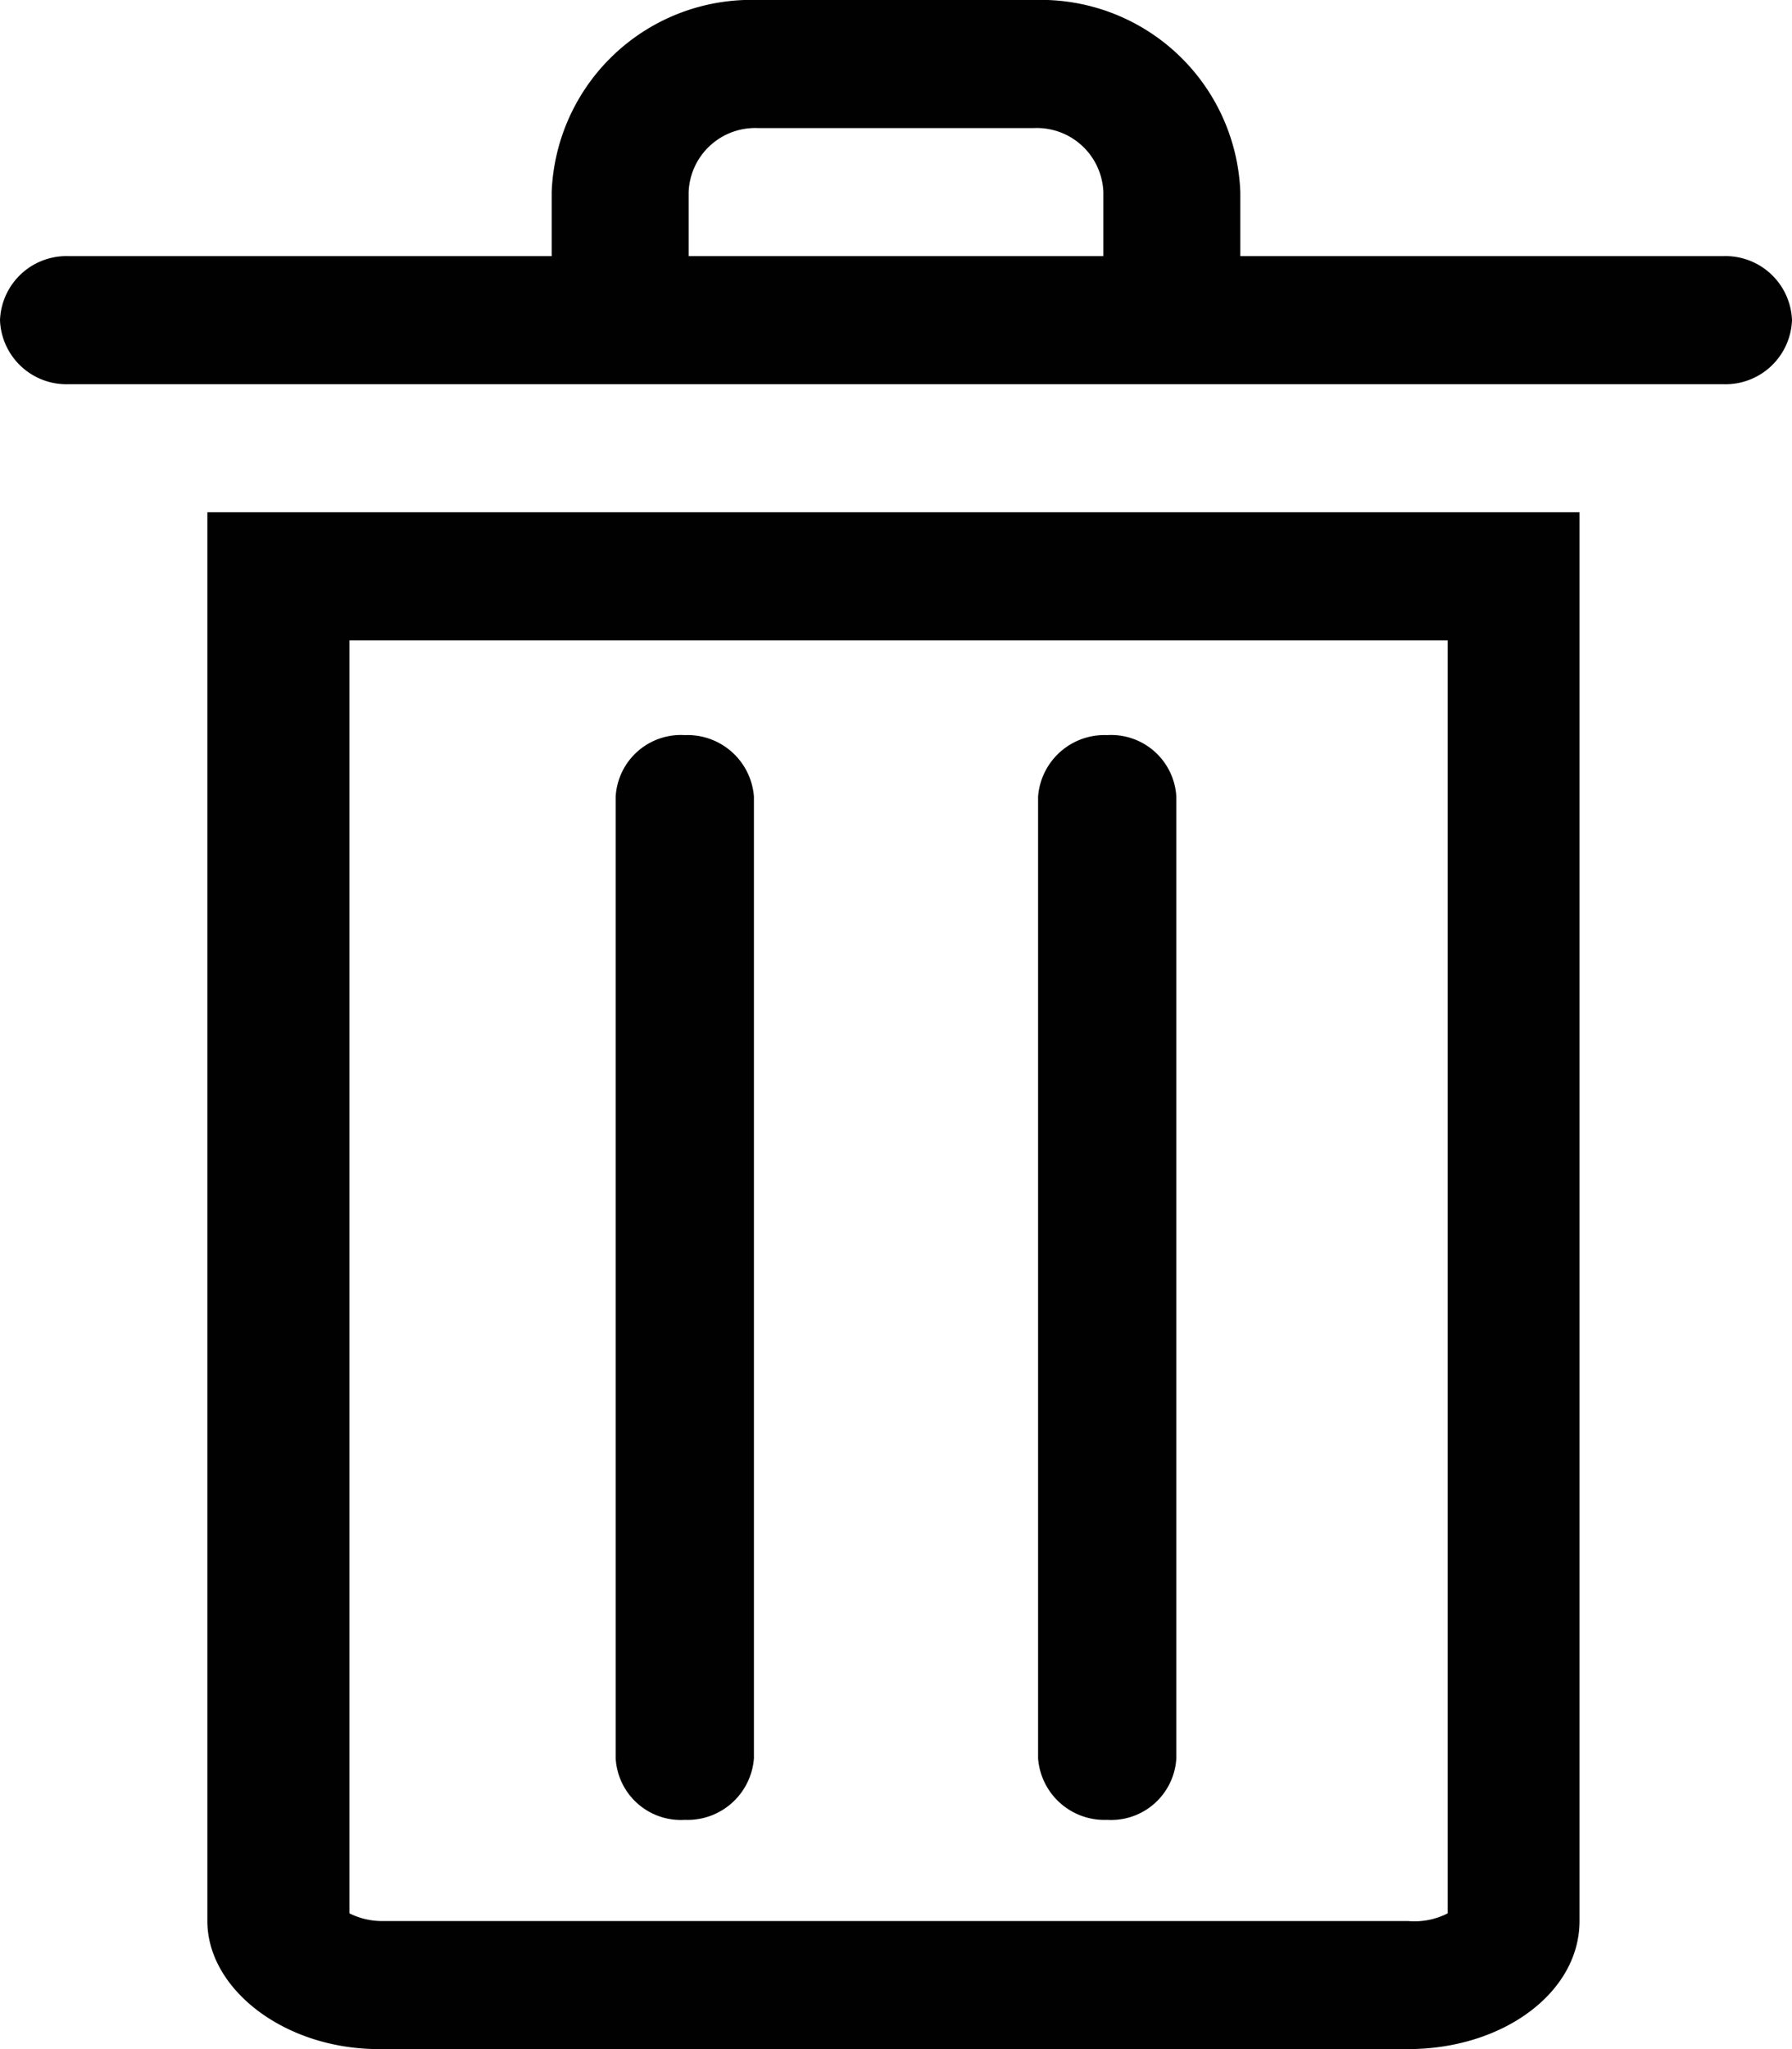 <svg xmlns="http://www.w3.org/2000/svg" viewBox="0 0 14 16"><defs><style>.cls-1{fill:#010101;}</style></defs><g id="Layer_2" data-name="Layer 2"><g id="Layer_1-2" data-name="Layer 1"><g id="lsi-trash"><path class="cls-1" d="M5.89,13.73a.52.52,0,0,1-.54.48.51.51,0,0,1-.54-.48V6.22a.51.51,0,0,1,.54-.48.52.52,0,0,1,.54.48Zm3.3,0a.51.51,0,0,1-.54.48.52.52,0,0,1-.54-.48V6.22a.52.52,0,0,1,.54-.48.51.51,0,0,1,.54.48Z"/><path class="cls-1" d="M11.31,5v9.94A.57.57,0,0,1,11,15H3a.57.57,0,0,1-.27-.06V5h8.62m1.07-1H1.62V15c0,.53.6,1,1.34,1H11c.74,0,1.34-.44,1.34-1V4Z"/><path class="cls-1" d="M13.46,2H9.69V1.5A1.56,1.56,0,0,0,8.08,0H5.92A1.56,1.56,0,0,0,4.31,1.5V2H.54A.52.52,0,0,0,0,2.5.52.52,0,0,0,.54,3H13.46A.52.52,0,0,0,14,2.5.52.52,0,0,0,13.46,2ZM5.38,1.5A.52.52,0,0,1,5.92,1H8.08a.52.52,0,0,1,.54.5V2H5.38Z"/></g></g></g></svg>